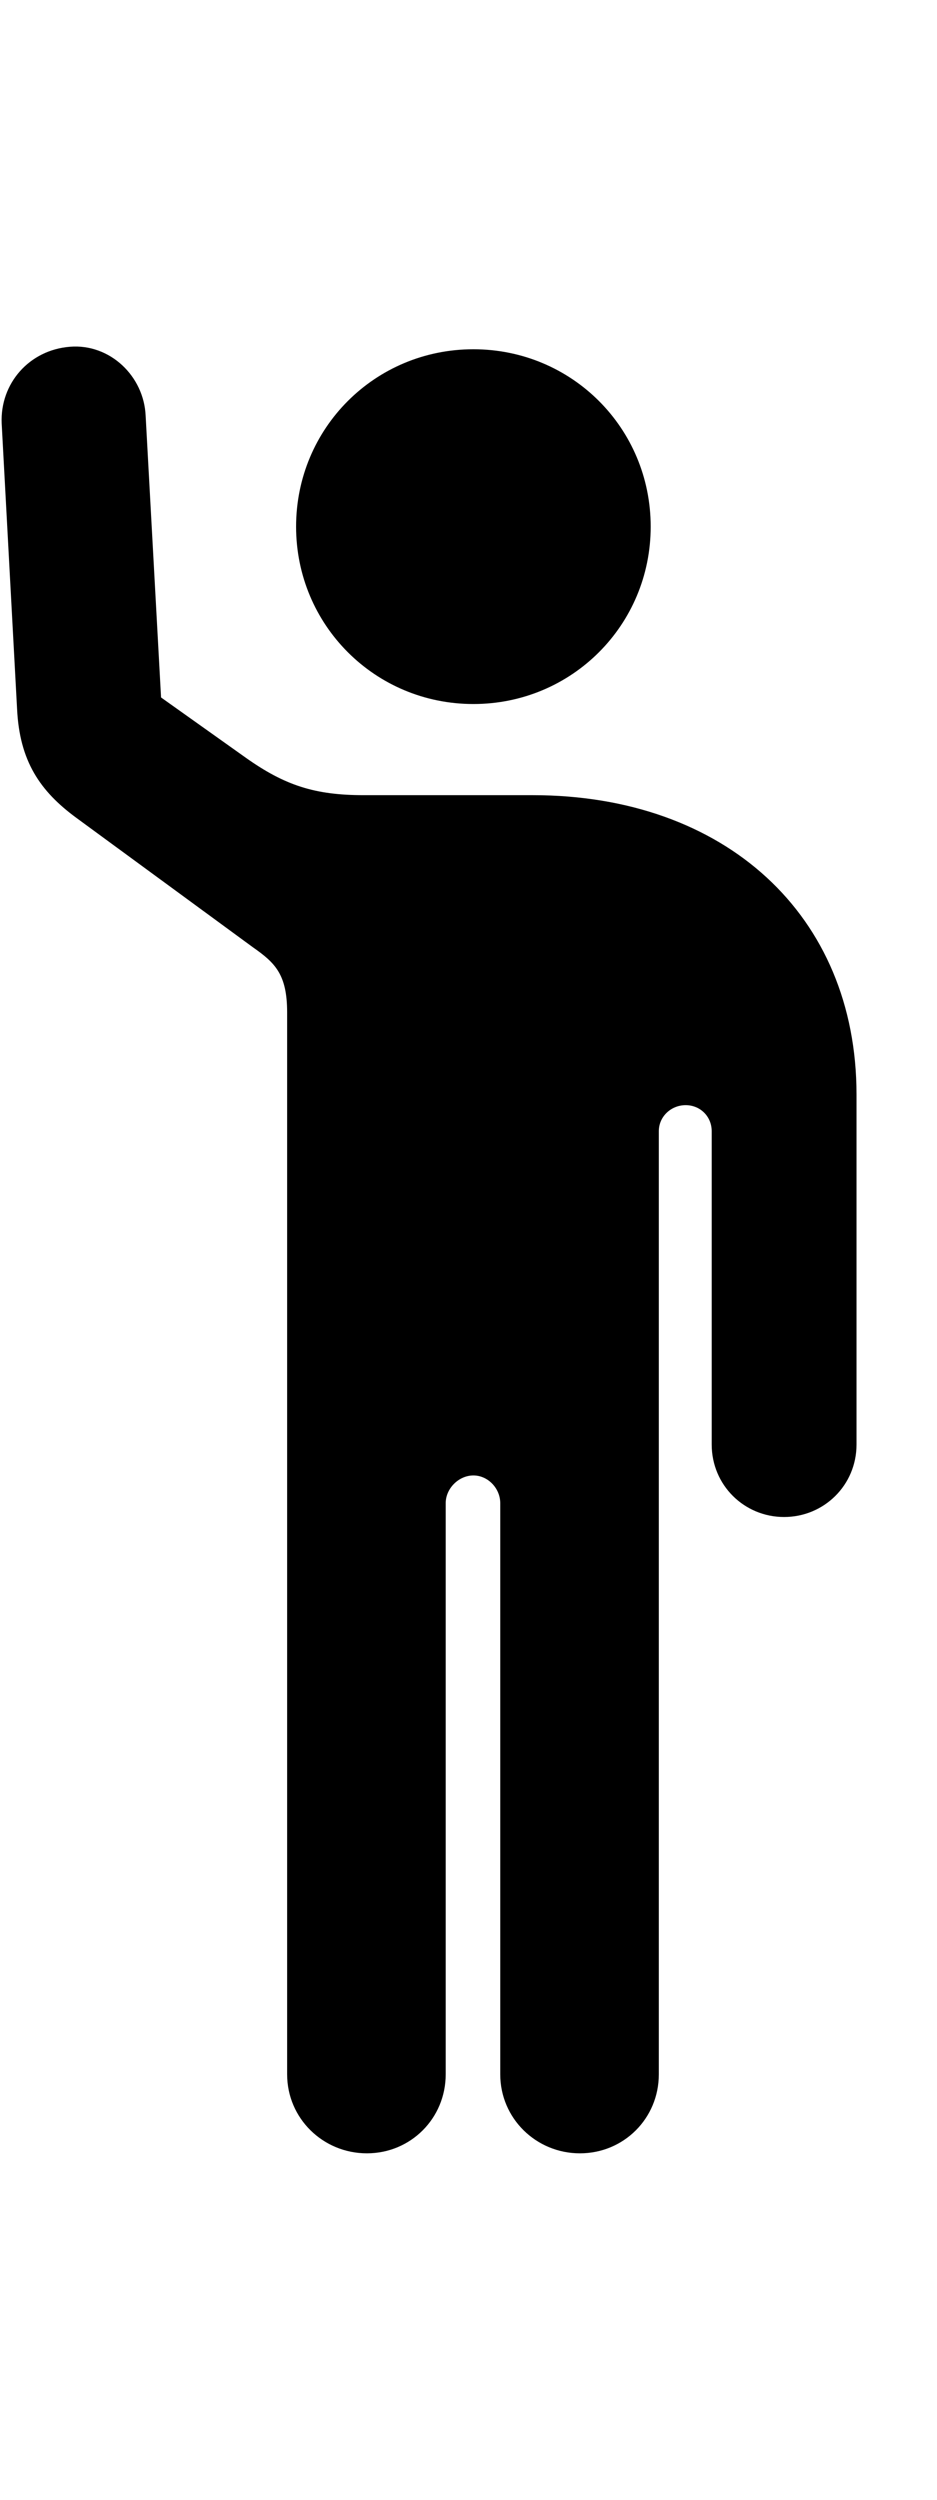 <svg
	color="rgb(0, 0, 0)"
	viewBox="0 0 9 24"
	fill="none"
	xmlns="http://www.w3.org/2000/svg"
>
	<path
		d="M0.016 4.064L0.164 6.806C0.188 7.306 0.383 7.595 0.735 7.853L2.43 9.095C2.641 9.243 2.758 9.353 2.758 9.72V19.915C2.758 20.337 3.102 20.673 3.524 20.673C3.945 20.673 4.281 20.337 4.281 19.915V14.431C4.281 14.29 4.406 14.165 4.547 14.165C4.688 14.165 4.805 14.29 4.805 14.431V19.915C4.805 20.337 5.149 20.673 5.57 20.673C5.992 20.673 6.328 20.337 6.328 19.915V10.86C6.328 10.72 6.445 10.61 6.586 10.61C6.727 10.61 6.836 10.72 6.836 10.86V13.868C6.836 14.259 7.149 14.564 7.531 14.564C7.914 14.564 8.227 14.259 8.227 13.868V10.509C8.227 8.782 6.961 7.634 5.117 7.634H3.492C3.024 7.634 2.735 7.54 2.36 7.274L1.547 6.696L1.399 3.993C1.383 3.61 1.055 3.298 0.672 3.329C0.281 3.36 0 3.681 0.016 4.064ZM4.547 6.759C5.492 6.759 6.25 6.001 6.25 5.056C6.25 4.11 5.492 3.353 4.547 3.353C3.602 3.353 2.844 4.11 2.844 5.056C2.844 6.001 3.602 6.759 4.547 6.759Z"
		fill="currentColor"
	/>
</svg>
